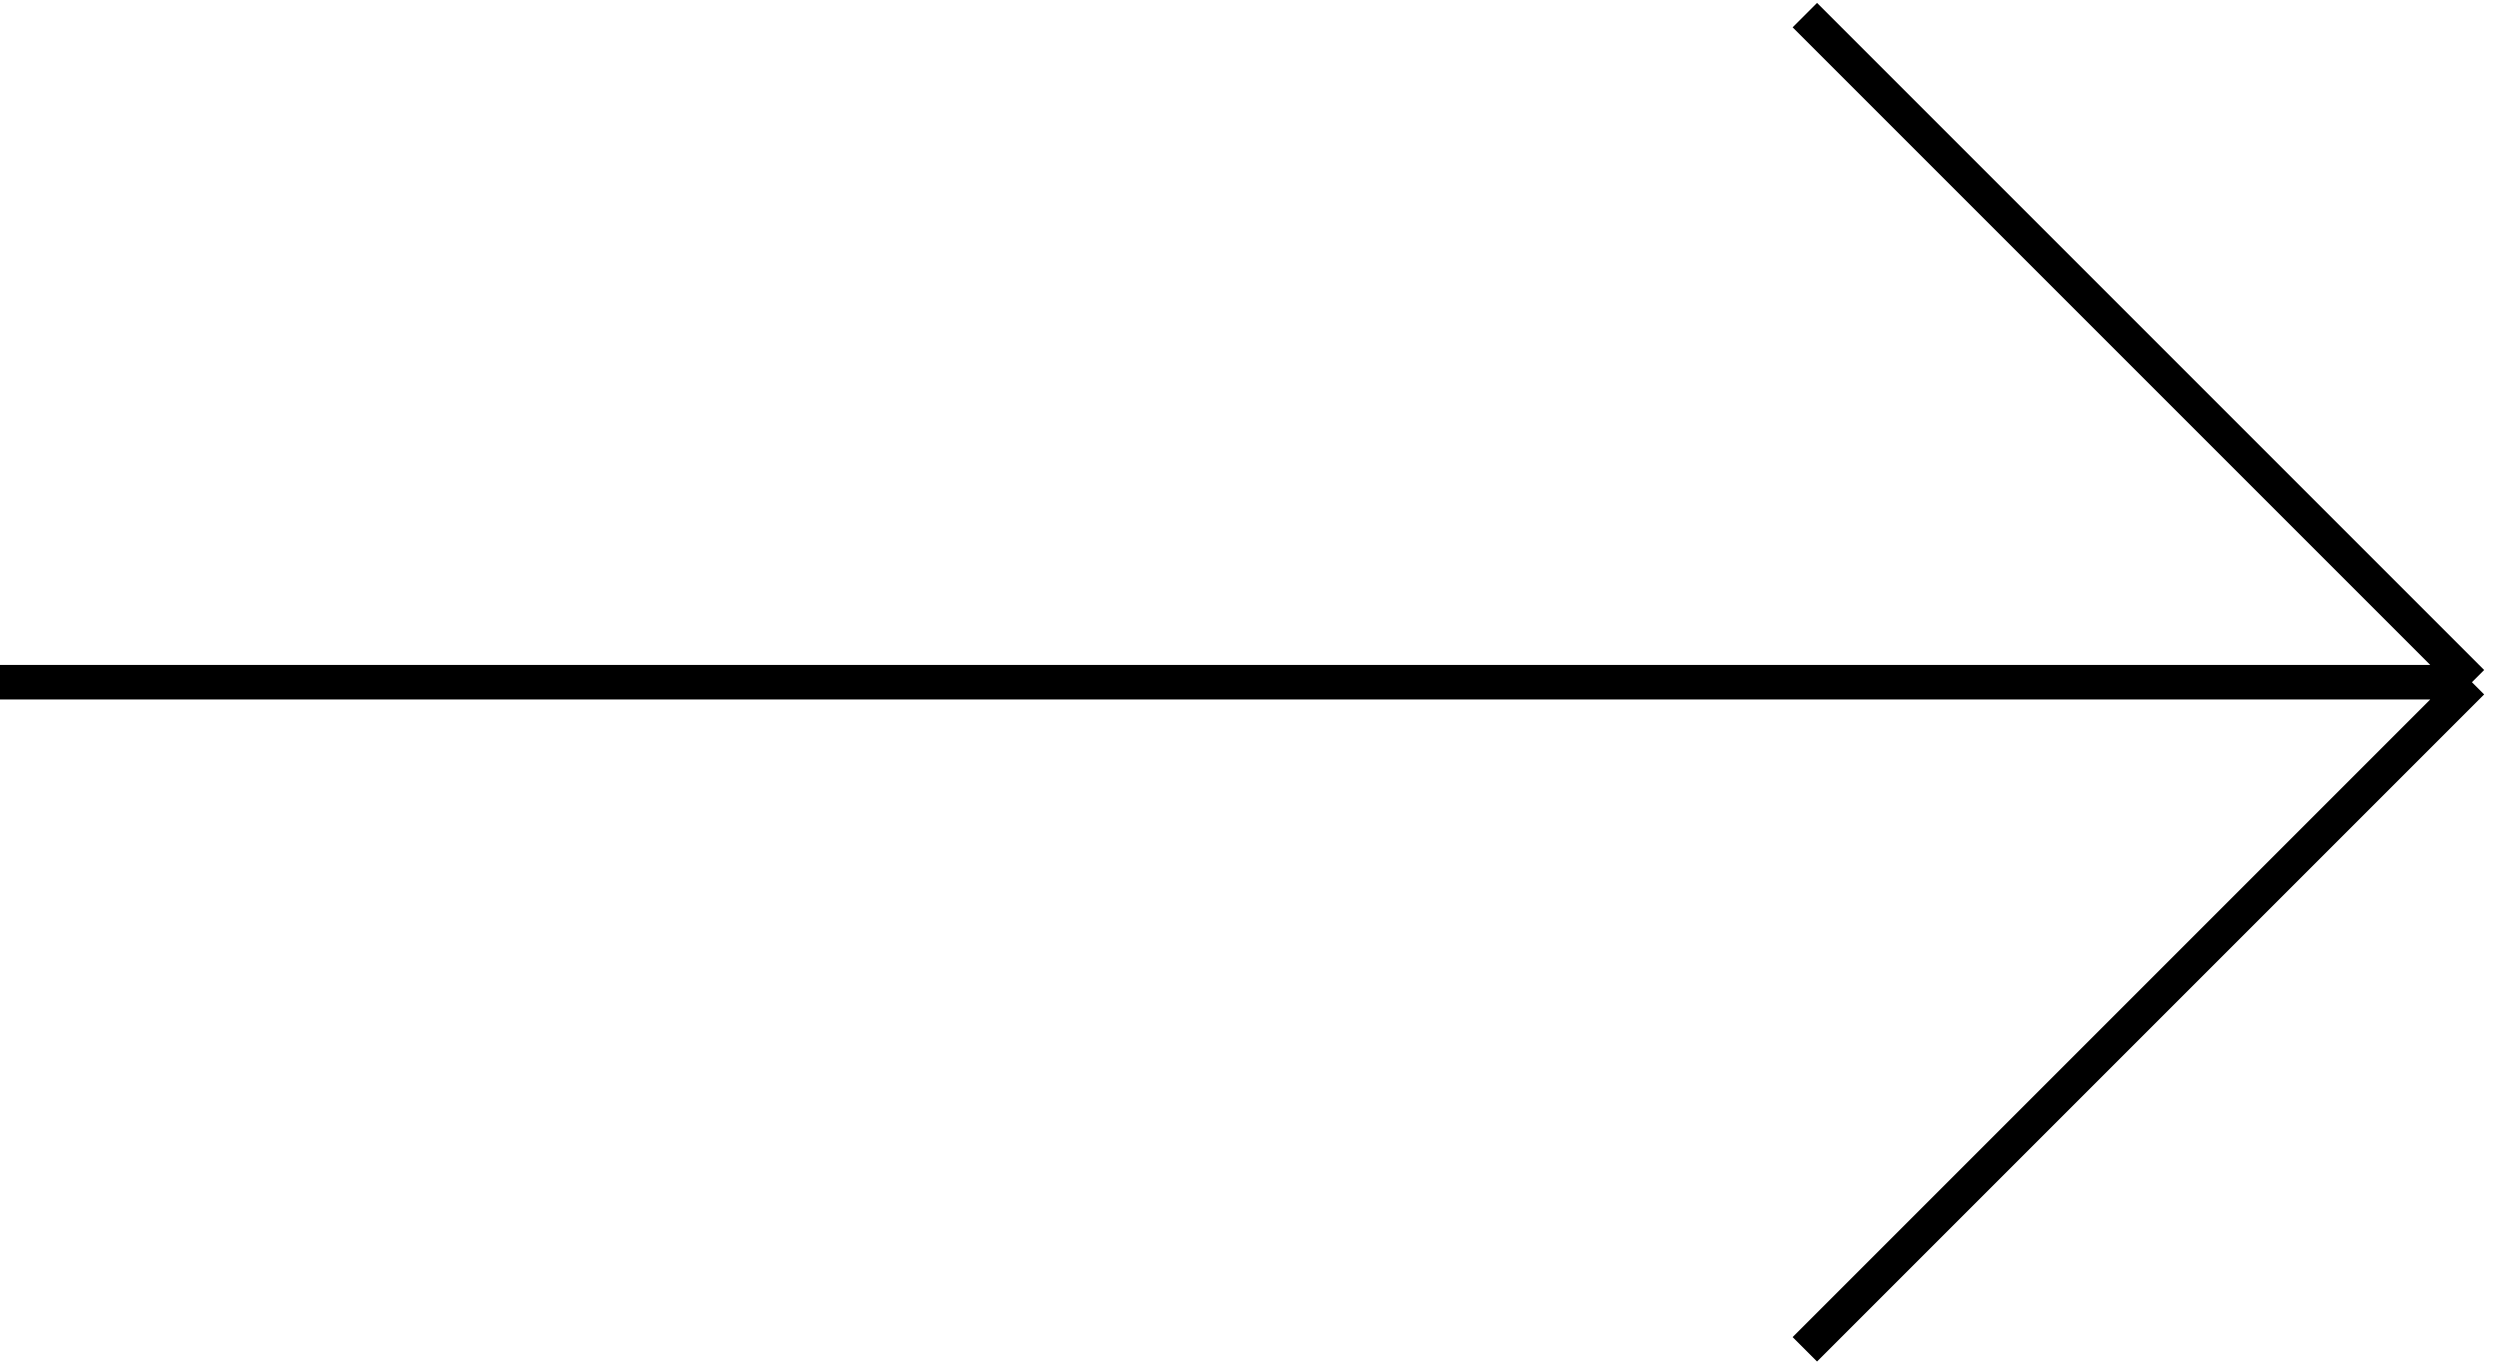 <svg width="579" height="316" viewBox="0 0 579 316" fill="none" xmlns="http://www.w3.org/2000/svg">
<path d="M418 312.5L572.5 158M572.5 158L418 3.5M572.5 158H0" stroke="black" stroke-width="8"/>
</svg>

